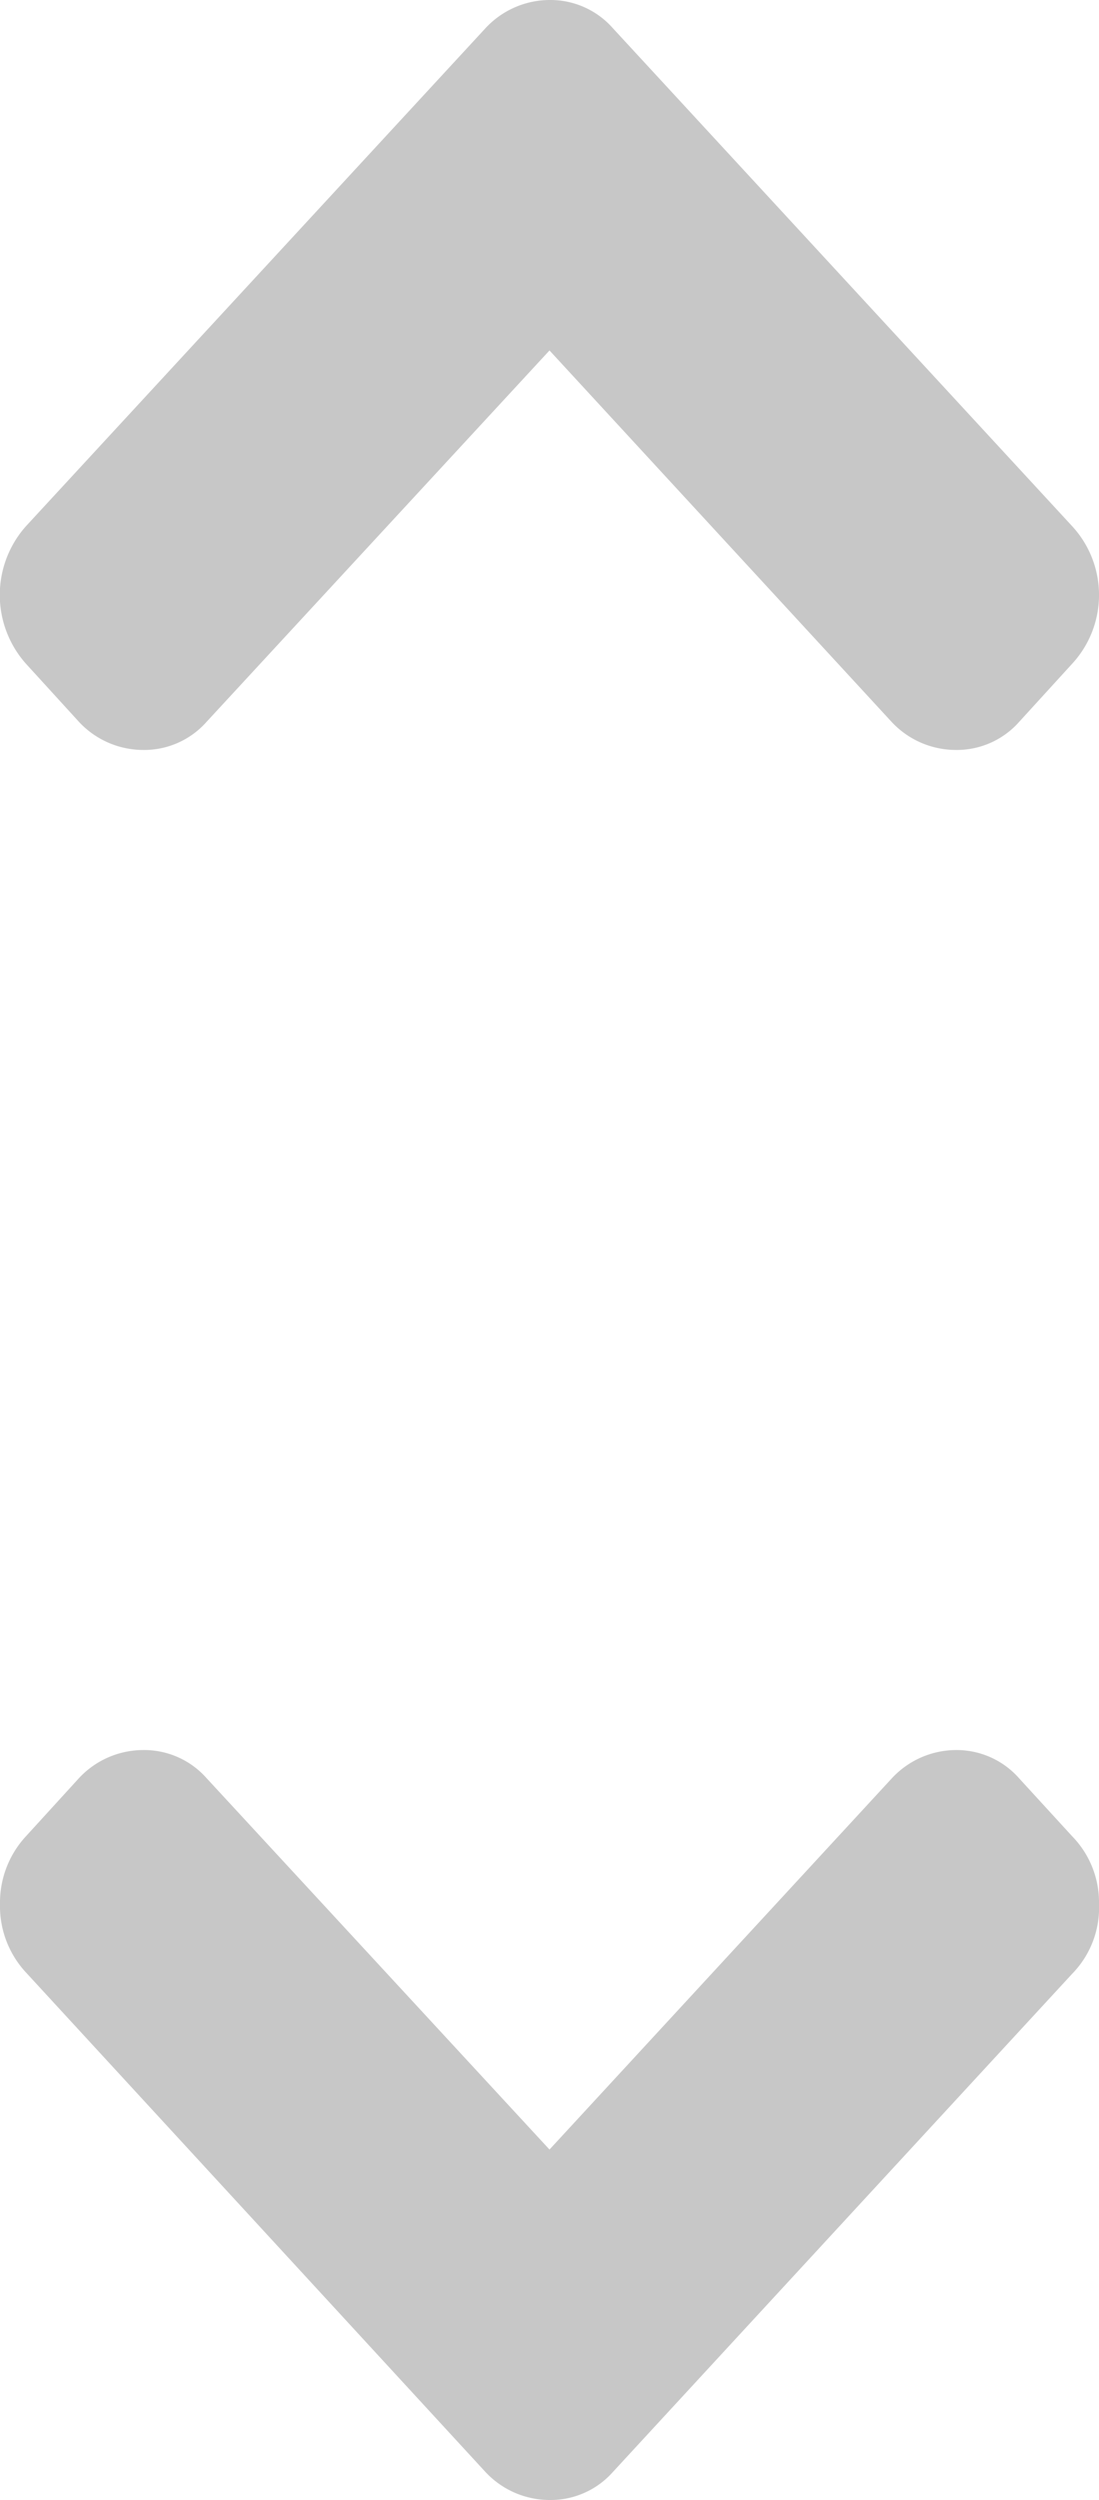 <svg xmlns="http://www.w3.org/2000/svg" width="5" height="11.364" viewBox="0 0 5 11.364">
  <g id="right-chevron" transform="translate(5) rotate(90)">
    <g id="Group_3" data-name="Group 3" transform="translate(0)">
      <path id="Path" d="M3.281,2.211,1.017.122A.429.429,0,0,0,.7,0,.43.43,0,0,0,.392.122L.129.363A.379.379,0,0,0,0,.651.4.4,0,0,0,.129.943L1.816,2.5.128,4.06A.379.379,0,0,0,0,4.349a.4.4,0,0,0,.128.292l.264.241A.444.444,0,0,0,.7,5a.443.443,0,0,0,.312-.119L3.281,2.792A.4.4,0,0,0,3.409,2.5.379.379,0,0,0,3.281,2.211Z" transform="translate(7.955)" fill="#c7c7c7"/>
      <path id="Path_Copy" data-name="Path Copy" d="M.129,2.211,2.392.122a.461.461,0,0,1,.625,0l.264.241a.379.379,0,0,1,.128.289.4.4,0,0,1-.128.292L1.593,2.5,3.281,4.06a.379.379,0,0,1,.128.289.4.4,0,0,1-.128.292l-.264.241a.47.47,0,0,1-.625,0L.129,2.792A.4.4,0,0,1,0,2.5.379.379,0,0,1,.129,2.211Z" fill="#c7c7c7"/>
    </g>
  </g>
</svg>
